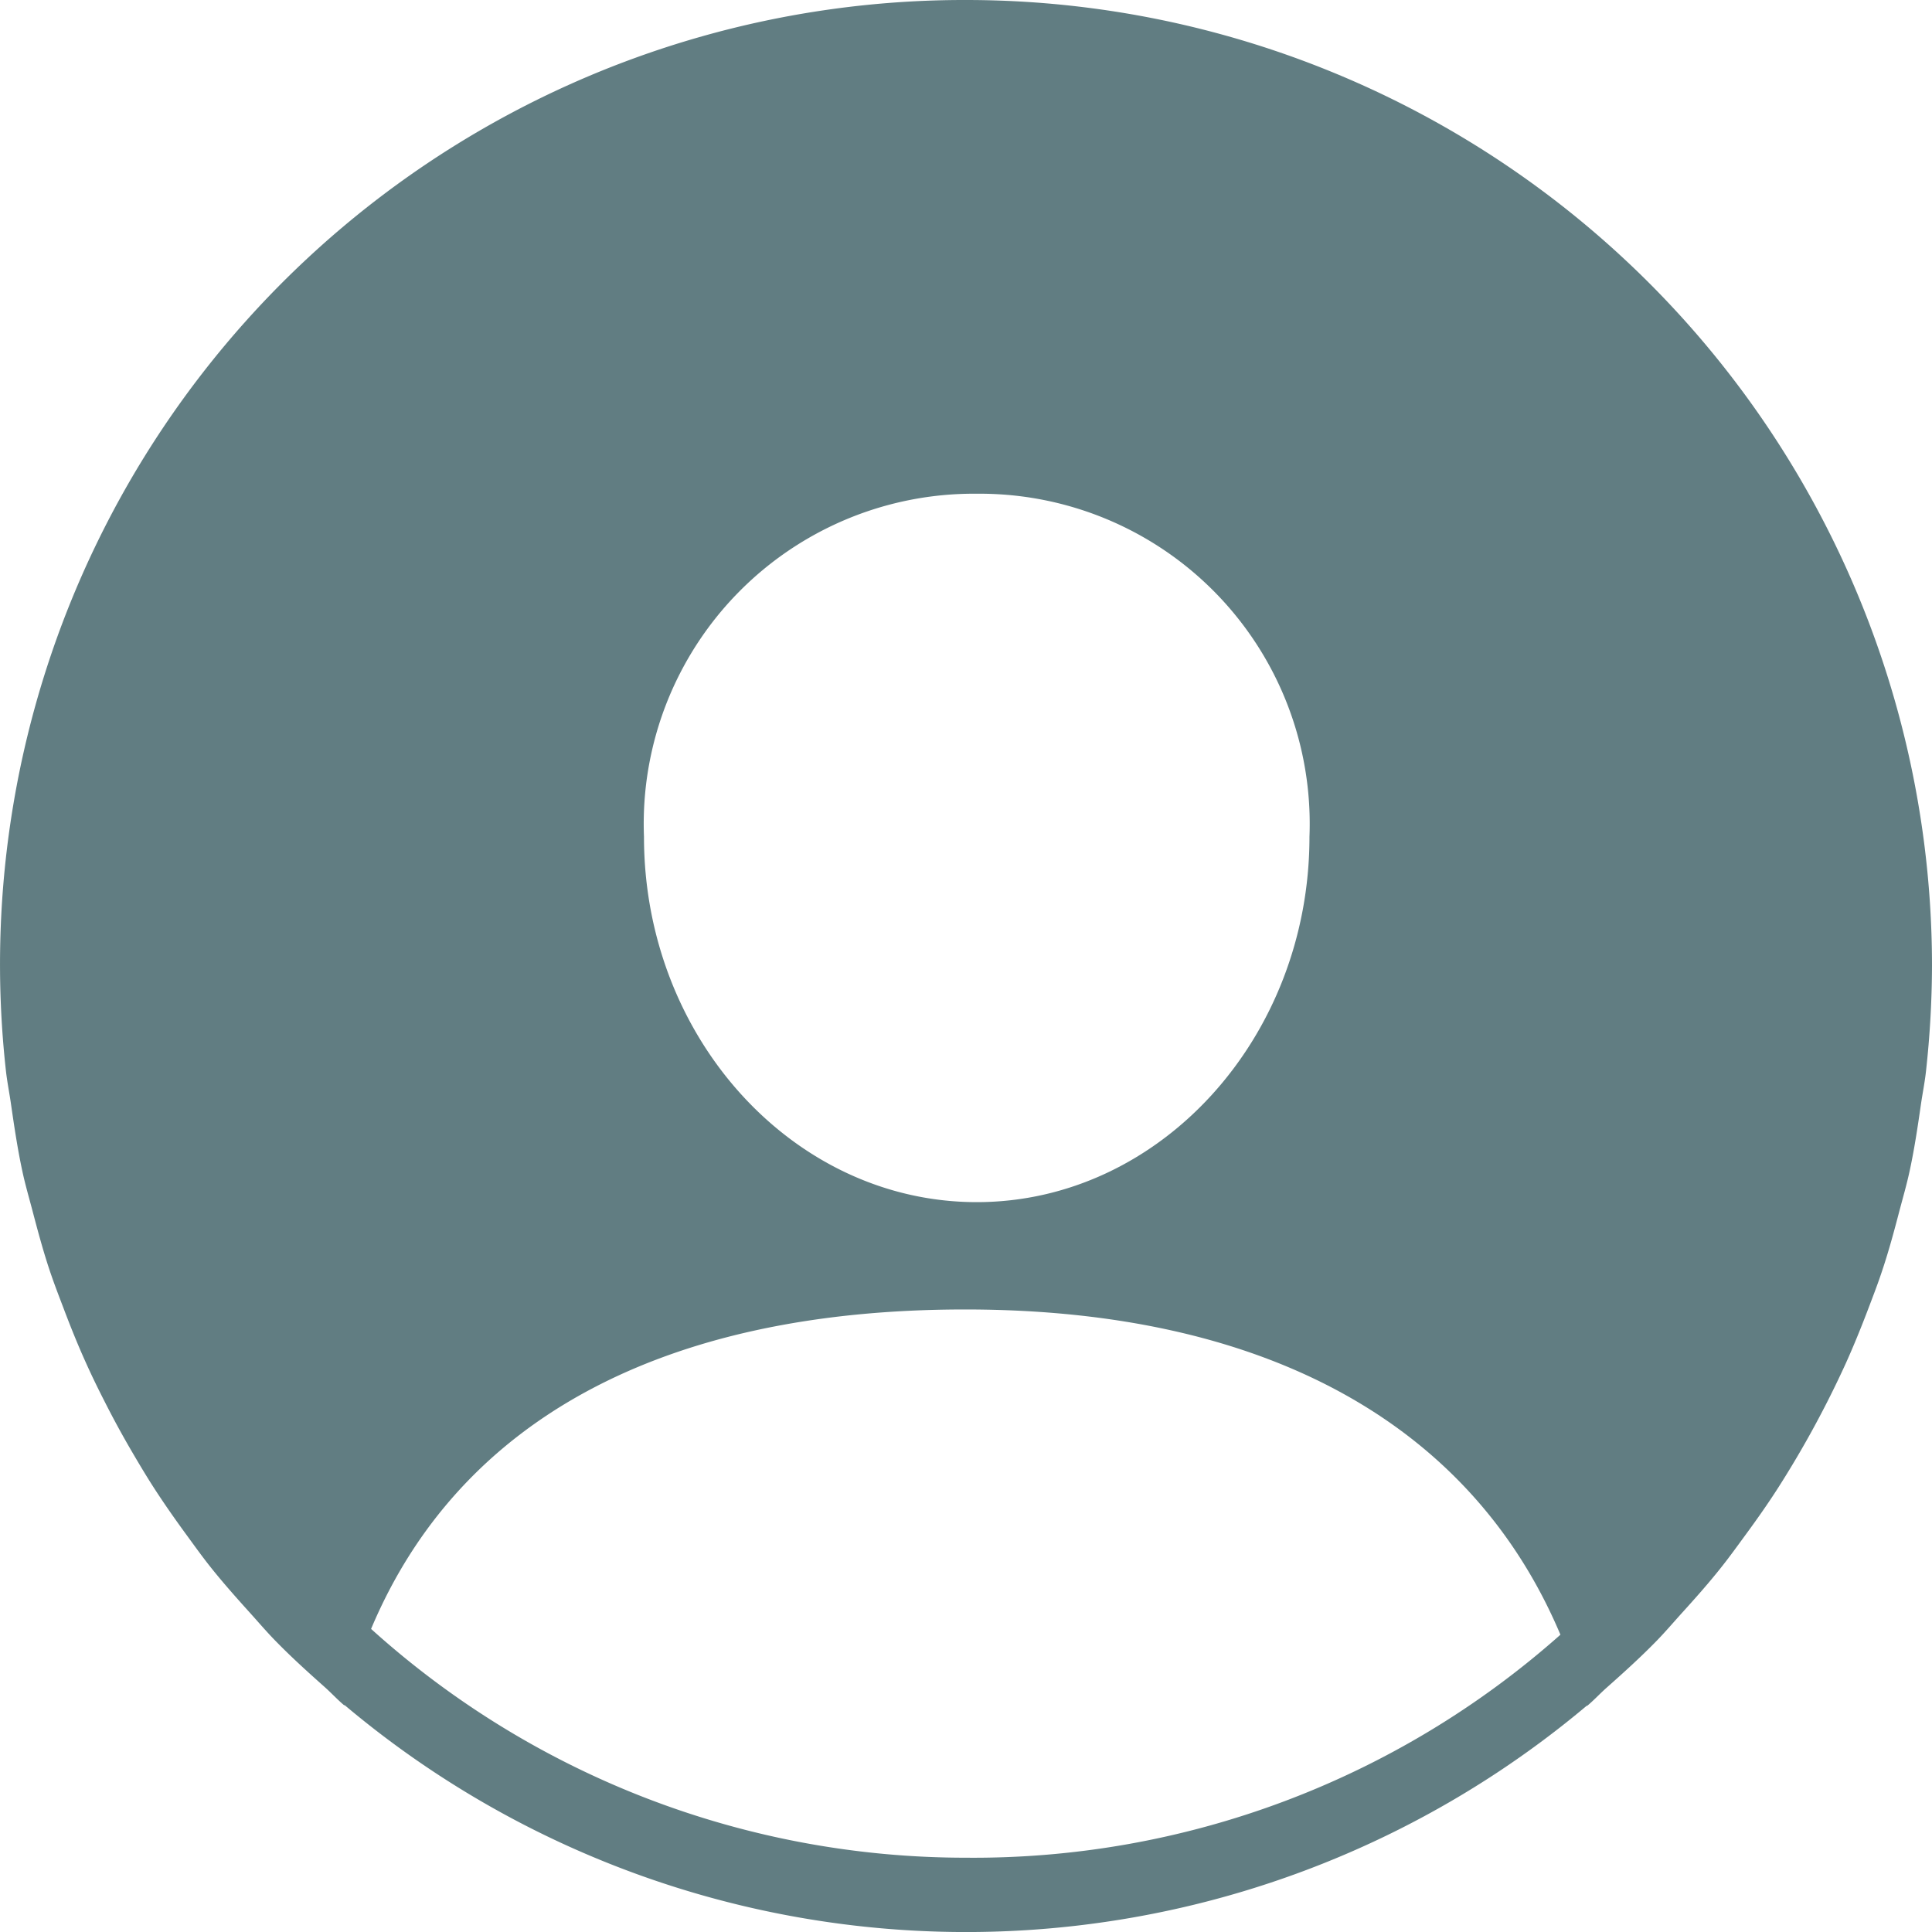 <svg xmlns="http://www.w3.org/2000/svg" width="40" height="40" viewBox="0 0 40 40">
  <g id="圖層_2" data-name="圖層 2">
    <g id="圖層_1-2" data-name="圖層 1">
      <path d="M20,38.462A18.373,18.373,0,0,1,7.683,33.725c1.803-4.29,5.994-6.614,12.298-6.614,6.311,0,10.511,2.435,12.326,6.734A18.3,18.3,0,0,1,20,38.462m.222-28.24a6.834,6.834,0,0,1,6.889,7.102c0,4.168-3.1,7.565-6.889,7.565s-6.889-3.397-6.889-7.565a6.834,6.834,0,0,1,6.889-7.102M20,0A19.964,19.964,0,0,0,.122,22.164c.026.236.073.465.106.698.068.471.138.941.238,1.401.058.27.135.532.205.798.108.412.218.822.351,1.223.091.274.194.54.296.808.144.381.295.756.462,1.125.119.265.246.526.378.784q.27.535.571,1.05c.146.25.292.495.448.738.218.338.448.666.685.99.166.227.328.454.503.673.26.326.537.637.816.946.176.195.346.395.53.582.324.332.666.641,1.012.949.138.123.263.26.406.38l.003-.009a19.966,19.966,0,0,0,25.724.012l.002.008c.138-.115.259-.247.392-.366.354-.314.704-.63,1.034-.967.182-.186.35-.383.524-.576.282-.311.561-.624.822-.953.174-.218.337-.445.502-.67.238-.324.47-.653.687-.992a20.884,20.884,0,0,0,1.398-2.573c.166-.369.318-.744.463-1.125.102-.269.205-.535.295-.81.134-.402.244-.811.352-1.224.07-.266.146-.527.205-.797.101-.461.171-.931.239-1.403.034-.234.081-.462.106-.698A20.368,20.368,0,0,0,40,20,20,20,0,0,0,20,0" style="fill: #617d82"/>
    </g>
  </g>
</svg>
